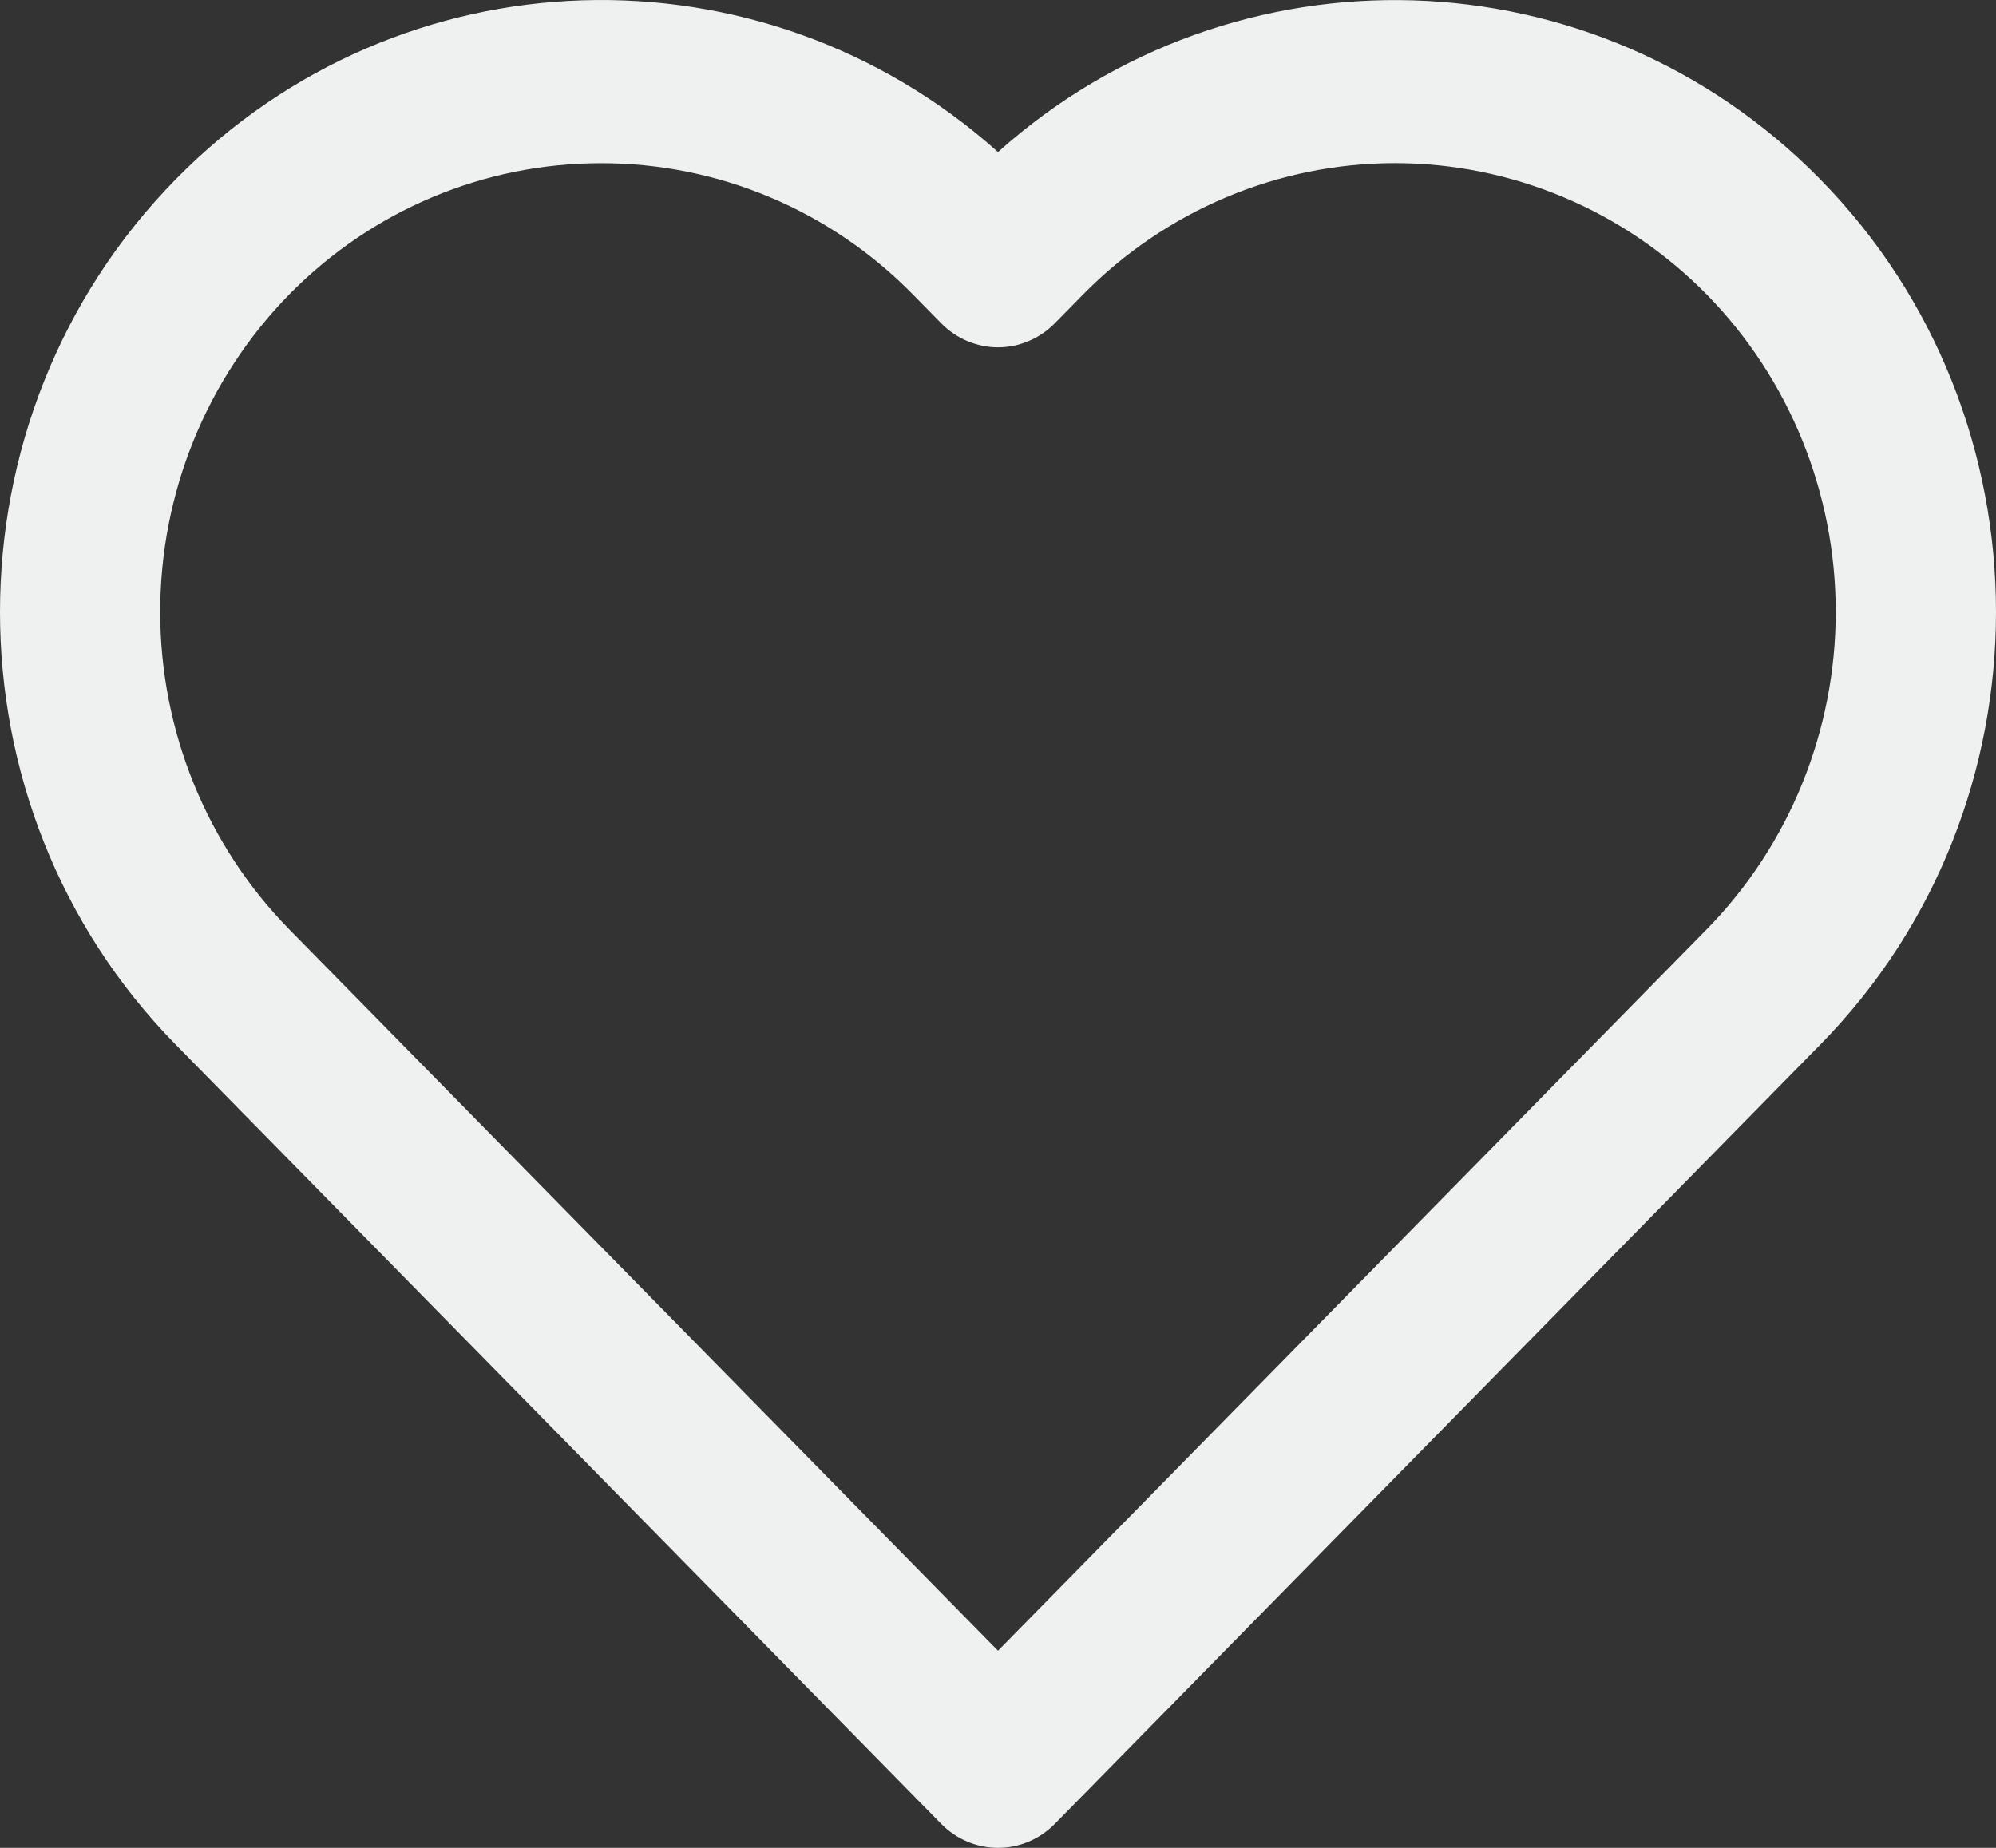 <svg width="27" height="25" viewBox="0 0 27 25" fill="none" xmlns="http://www.w3.org/2000/svg">
<rect x="0" y="0" width="27" height="25" fill="#333333" stroke="none"/>
<path d="M13.5 25C13.357 25 13.216 24.972 13.085 24.916C12.953 24.861 12.834 24.779 12.733 24.677L2.379 14.135C-0.793 10.906 -0.793 5.652 2.379 2.424C5.425 -0.679 10.307 -0.804 13.5 2.057C16.691 -0.801 21.573 -0.68 24.621 2.424C27.793 5.652 27.793 10.908 24.621 14.135L14.267 24.677C14.166 24.779 14.047 24.861 13.915 24.916C13.784 24.972 13.643 25 13.5 25ZM8.132 2.208C7.348 2.207 6.572 2.363 5.848 2.668C5.124 2.972 4.466 3.42 3.912 3.984C2.795 5.124 2.167 6.668 2.167 8.278C2.167 9.889 2.795 11.433 3.912 12.573L13.5 22.333L23.087 12.573C24.205 11.433 24.832 9.889 24.832 8.278C24.832 6.668 24.205 5.124 23.087 3.984C21.968 2.846 20.451 2.207 18.869 2.207C17.288 2.207 15.77 2.846 14.651 3.984L14.267 4.375C14.166 4.477 14.047 4.559 13.915 4.614C13.784 4.67 13.643 4.699 13.5 4.699C13.357 4.699 13.216 4.67 13.085 4.614C12.953 4.559 12.834 4.477 12.733 4.375L12.349 3.984C11.796 3.42 11.138 2.972 10.415 2.668C9.691 2.363 8.915 2.207 8.132 2.208Z" fill="#EFF0F0"/>
</svg>
